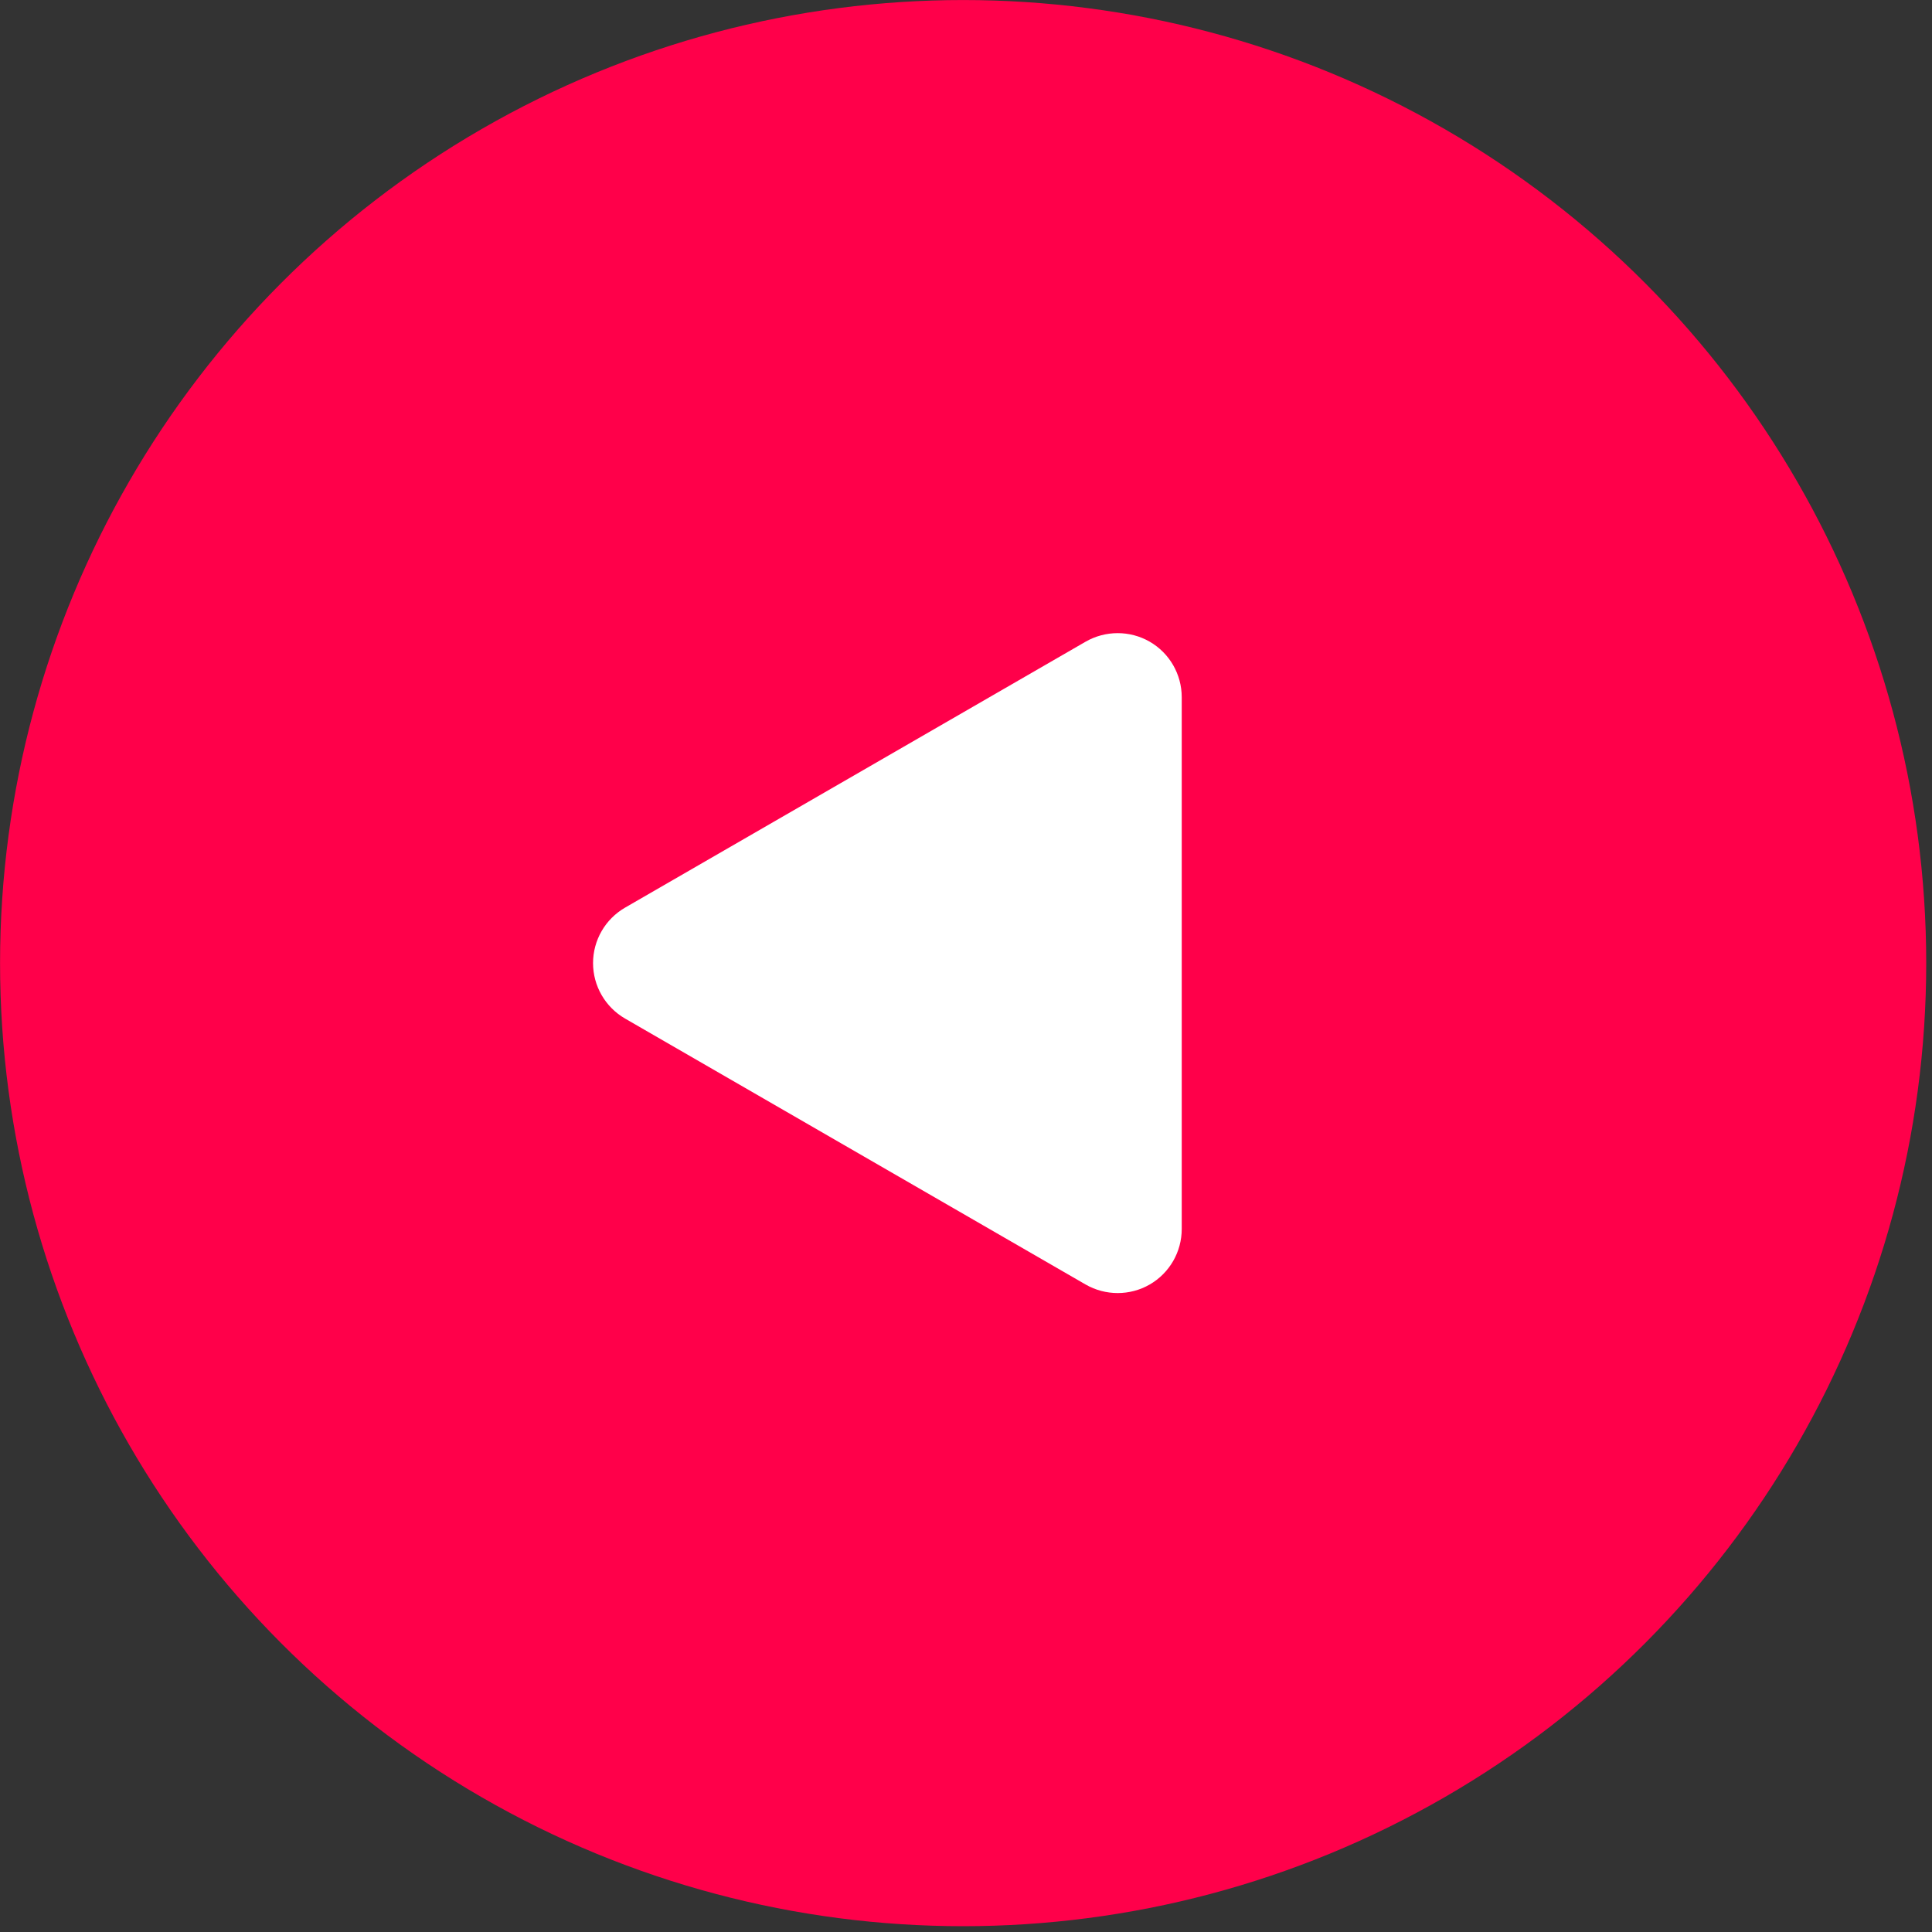 <?xml version="1.0" encoding="UTF-8" standalone="no"?>
<!DOCTYPE svg PUBLIC "-//W3C//DTD SVG 1.1//EN" "http://www.w3.org/Graphics/SVG/1.1/DTD/svg11.dtd">
<svg width="100%" height="100%" viewBox="0 0 283 283" version="1.1" xmlns="http://www.w3.org/2000/svg" xmlns:xlink="http://www.w3.org/1999/xlink" xml:space="preserve" xmlns:serif="http://www.serif.com/" style="fill-rule:evenodd;clip-rule:evenodd;stroke-linejoin:round;stroke-miterlimit:1.414;">
    <rect x="0" y="0" width="283" height="283" fill="#333333" stroke="none"/>
    <g transform="matrix(1,0,0,1,-4458.45,-4679.2)">
        <g transform="matrix(1,0,0,1,141.221,-411.292)">
            <circle cx="4458.31" cy="5231.57" r="141.073" style="fill:rgb(255,0,74);"/>
        </g>
        <g transform="matrix(-1,0,0,1,9681.38,-414.805)">
            <path d="M5049.83,5196.13C5049.83,5192.78 5051.61,5189.68 5054.52,5188C5057.42,5186.33 5061,5186.33 5063.91,5188C5082.01,5198.45 5113.26,5216.5 5131.36,5226.95C5134.27,5228.63 5136.06,5231.73 5136.06,5235.08C5136.06,5238.43 5134.27,5241.53 5131.36,5243.21C5113.26,5253.66 5082.01,5271.7 5063.91,5282.16C5061,5283.83 5057.42,5283.83 5054.52,5282.16C5051.61,5280.48 5049.83,5277.38 5049.83,5274.03C5049.83,5253.12 5049.83,5217.04 5049.83,5196.13Z" style="fill:white;"/>
        </g>
    </g>
</svg>
